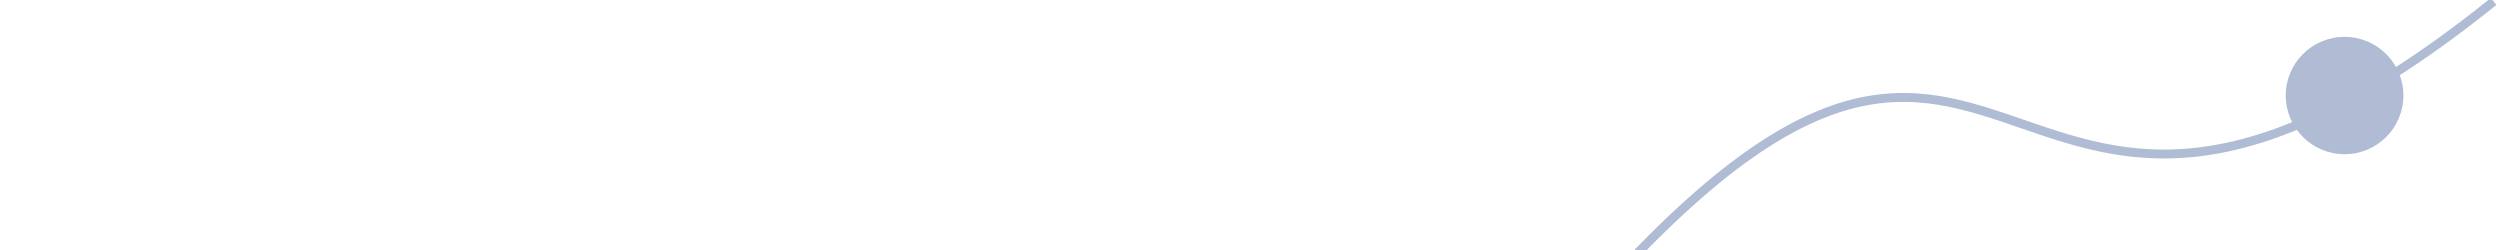 <?xml version="1.0" encoding="UTF-8"?>
<svg width="180" height="18" version="1.1" viewBox="0 0 47.625 4.763" xmlns="http://www.w3.org/2000/svg"><path d="m29.328 6.94c9.329-11.417 8.127 1.166 18.178-6.912" fill="none" stroke="#b0bbd4" stroke-width=".17" style="font-variant-east_asian:normal"/><ellipse cx="44.666" cy="1.82" rx="1.121" ry="1.118" fill="#b0bbd4" style="font-variant-east_asian:normal"/></svg>
